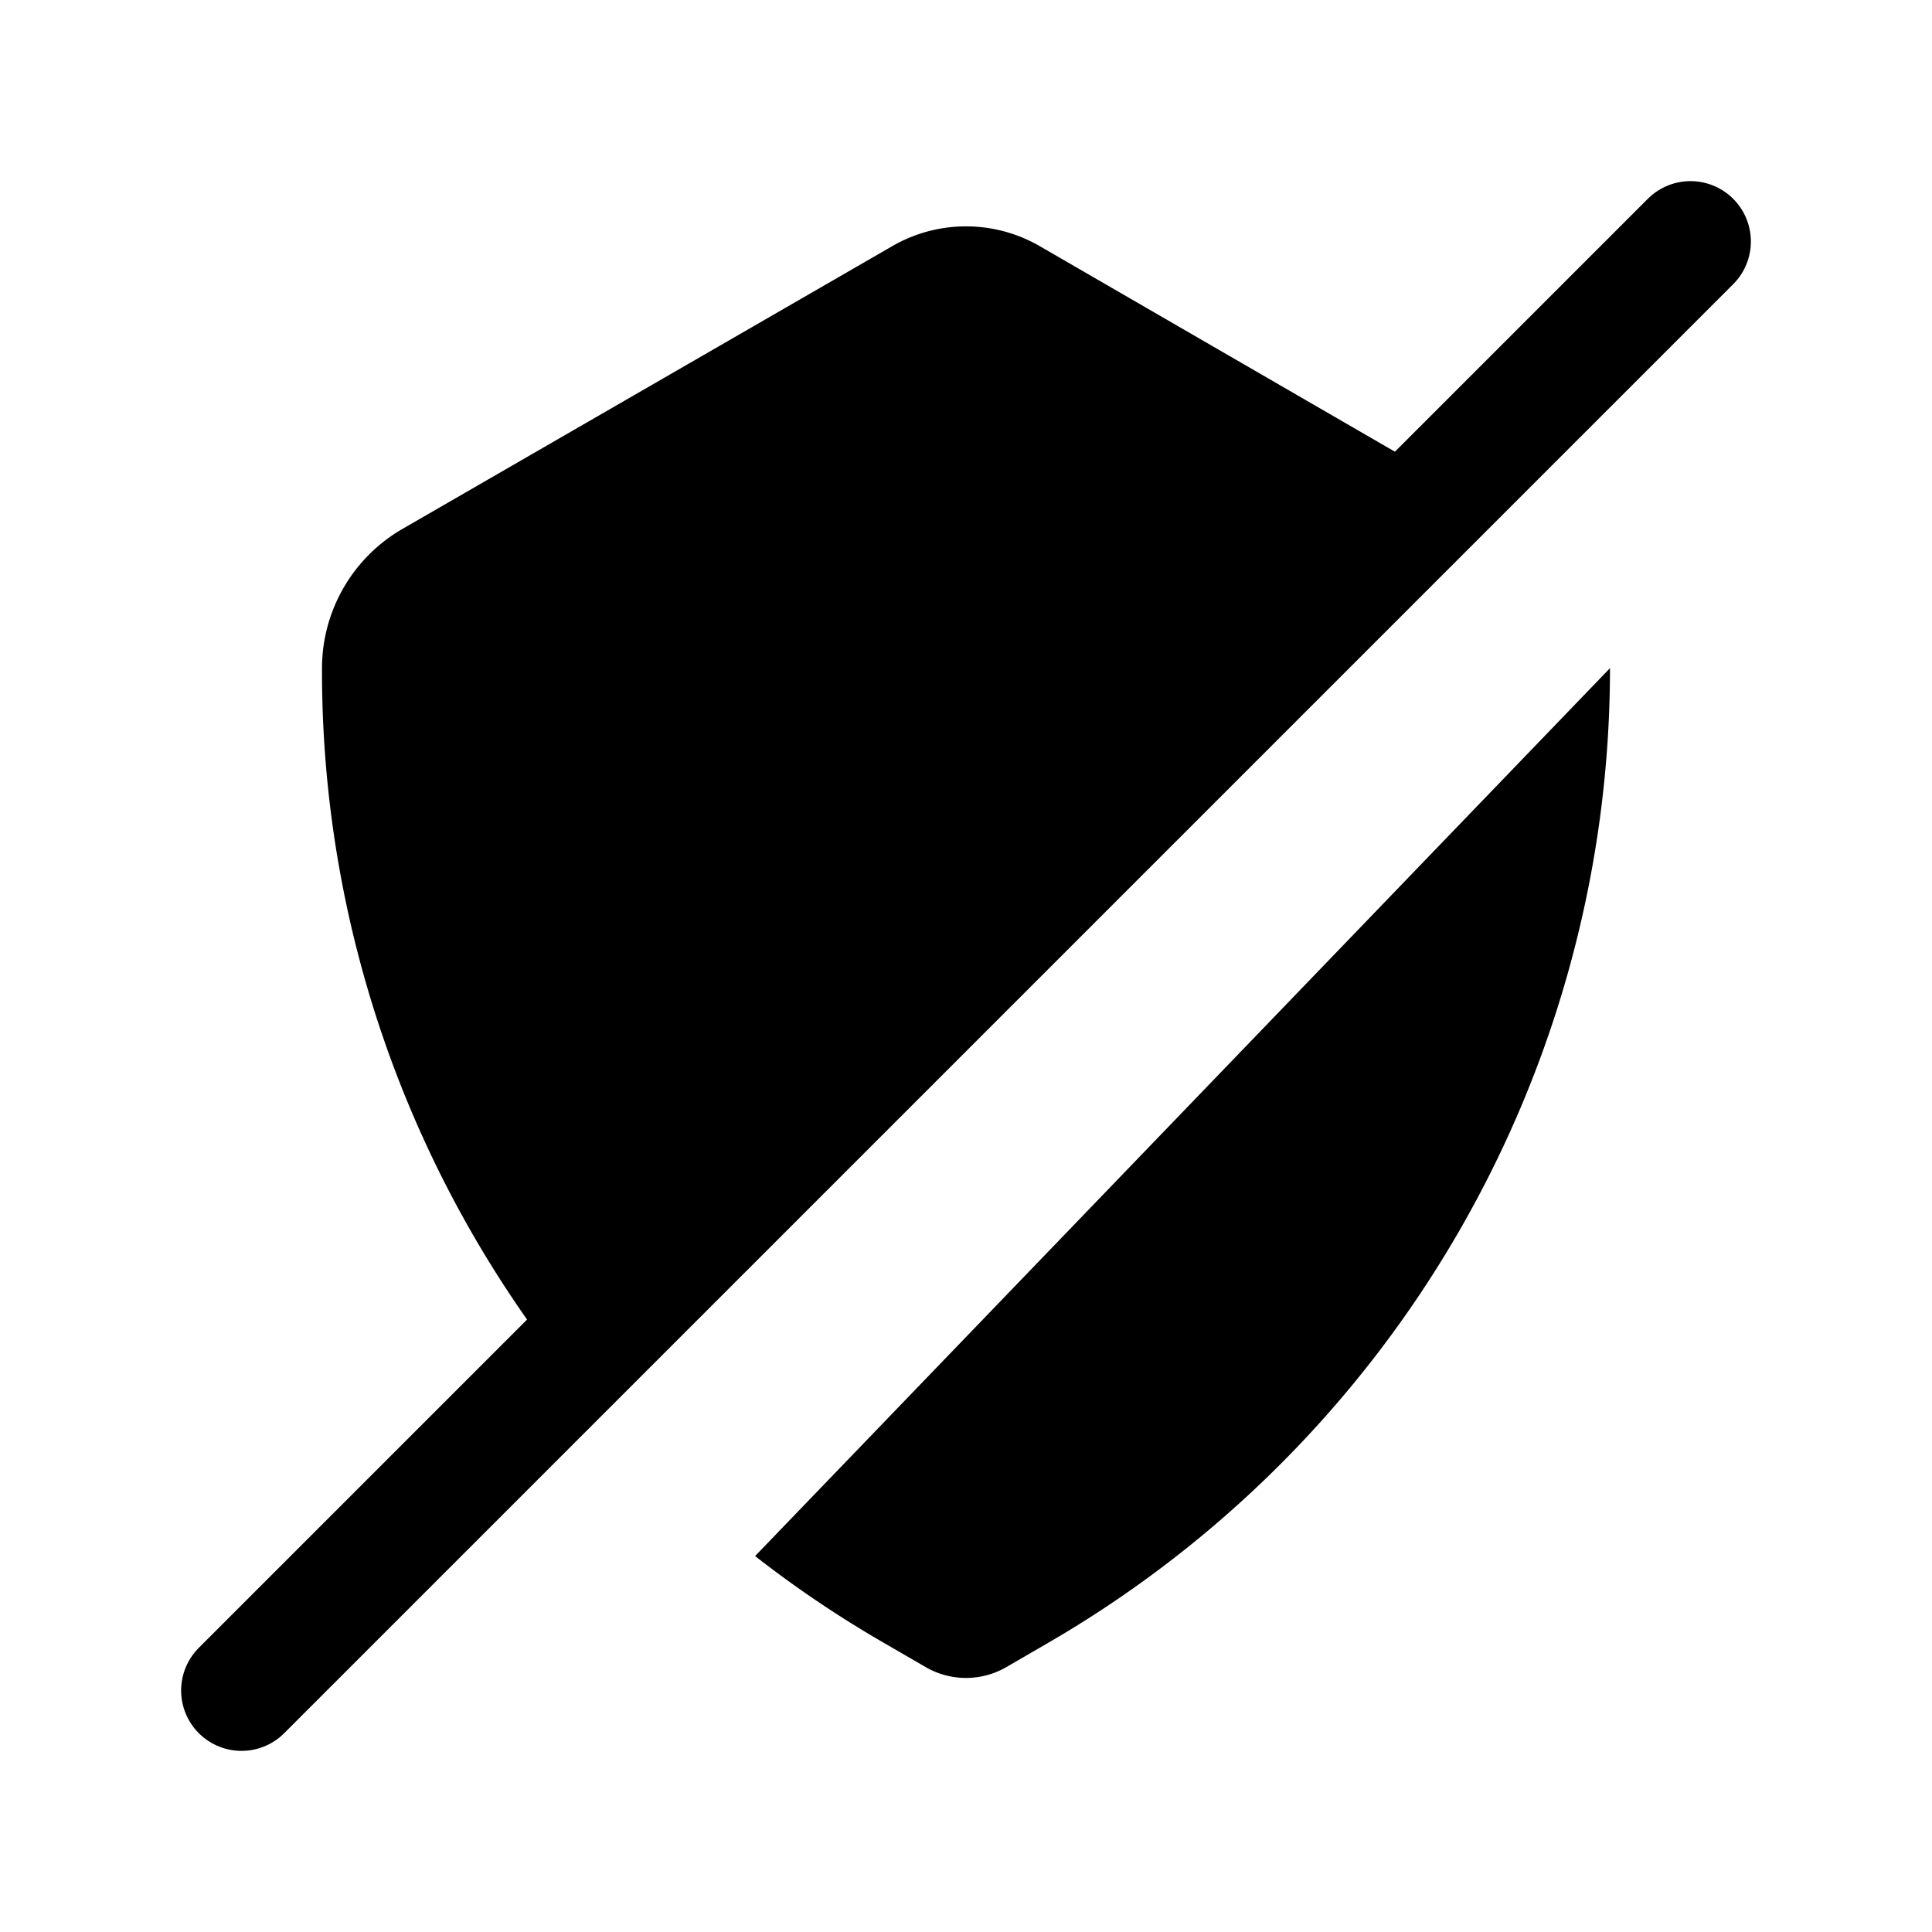 <svg xmlns="http://www.w3.org/2000/svg" fill="none" viewBox="0 0 24 24"><path fill="currentColor" d="M7 17a14 14 0 0 1-3-8.7 2 2 0 0 1 1-1.73l6.08-3.51a1.83 1.83 0 0 1 1.84 0L18 6m2 2.3a14 14 0 0 1-7 12.12l-.5.29a1 1 0 0 1-1 0l-.5-.29a13.891 13.891 0 0 1-1.62-1.09L20 8.3Z"/><path stroke="currentColor" stroke-linecap="round" stroke-linejoin="round" stroke-width="1.5" d="M21 3 3 21"/></svg>